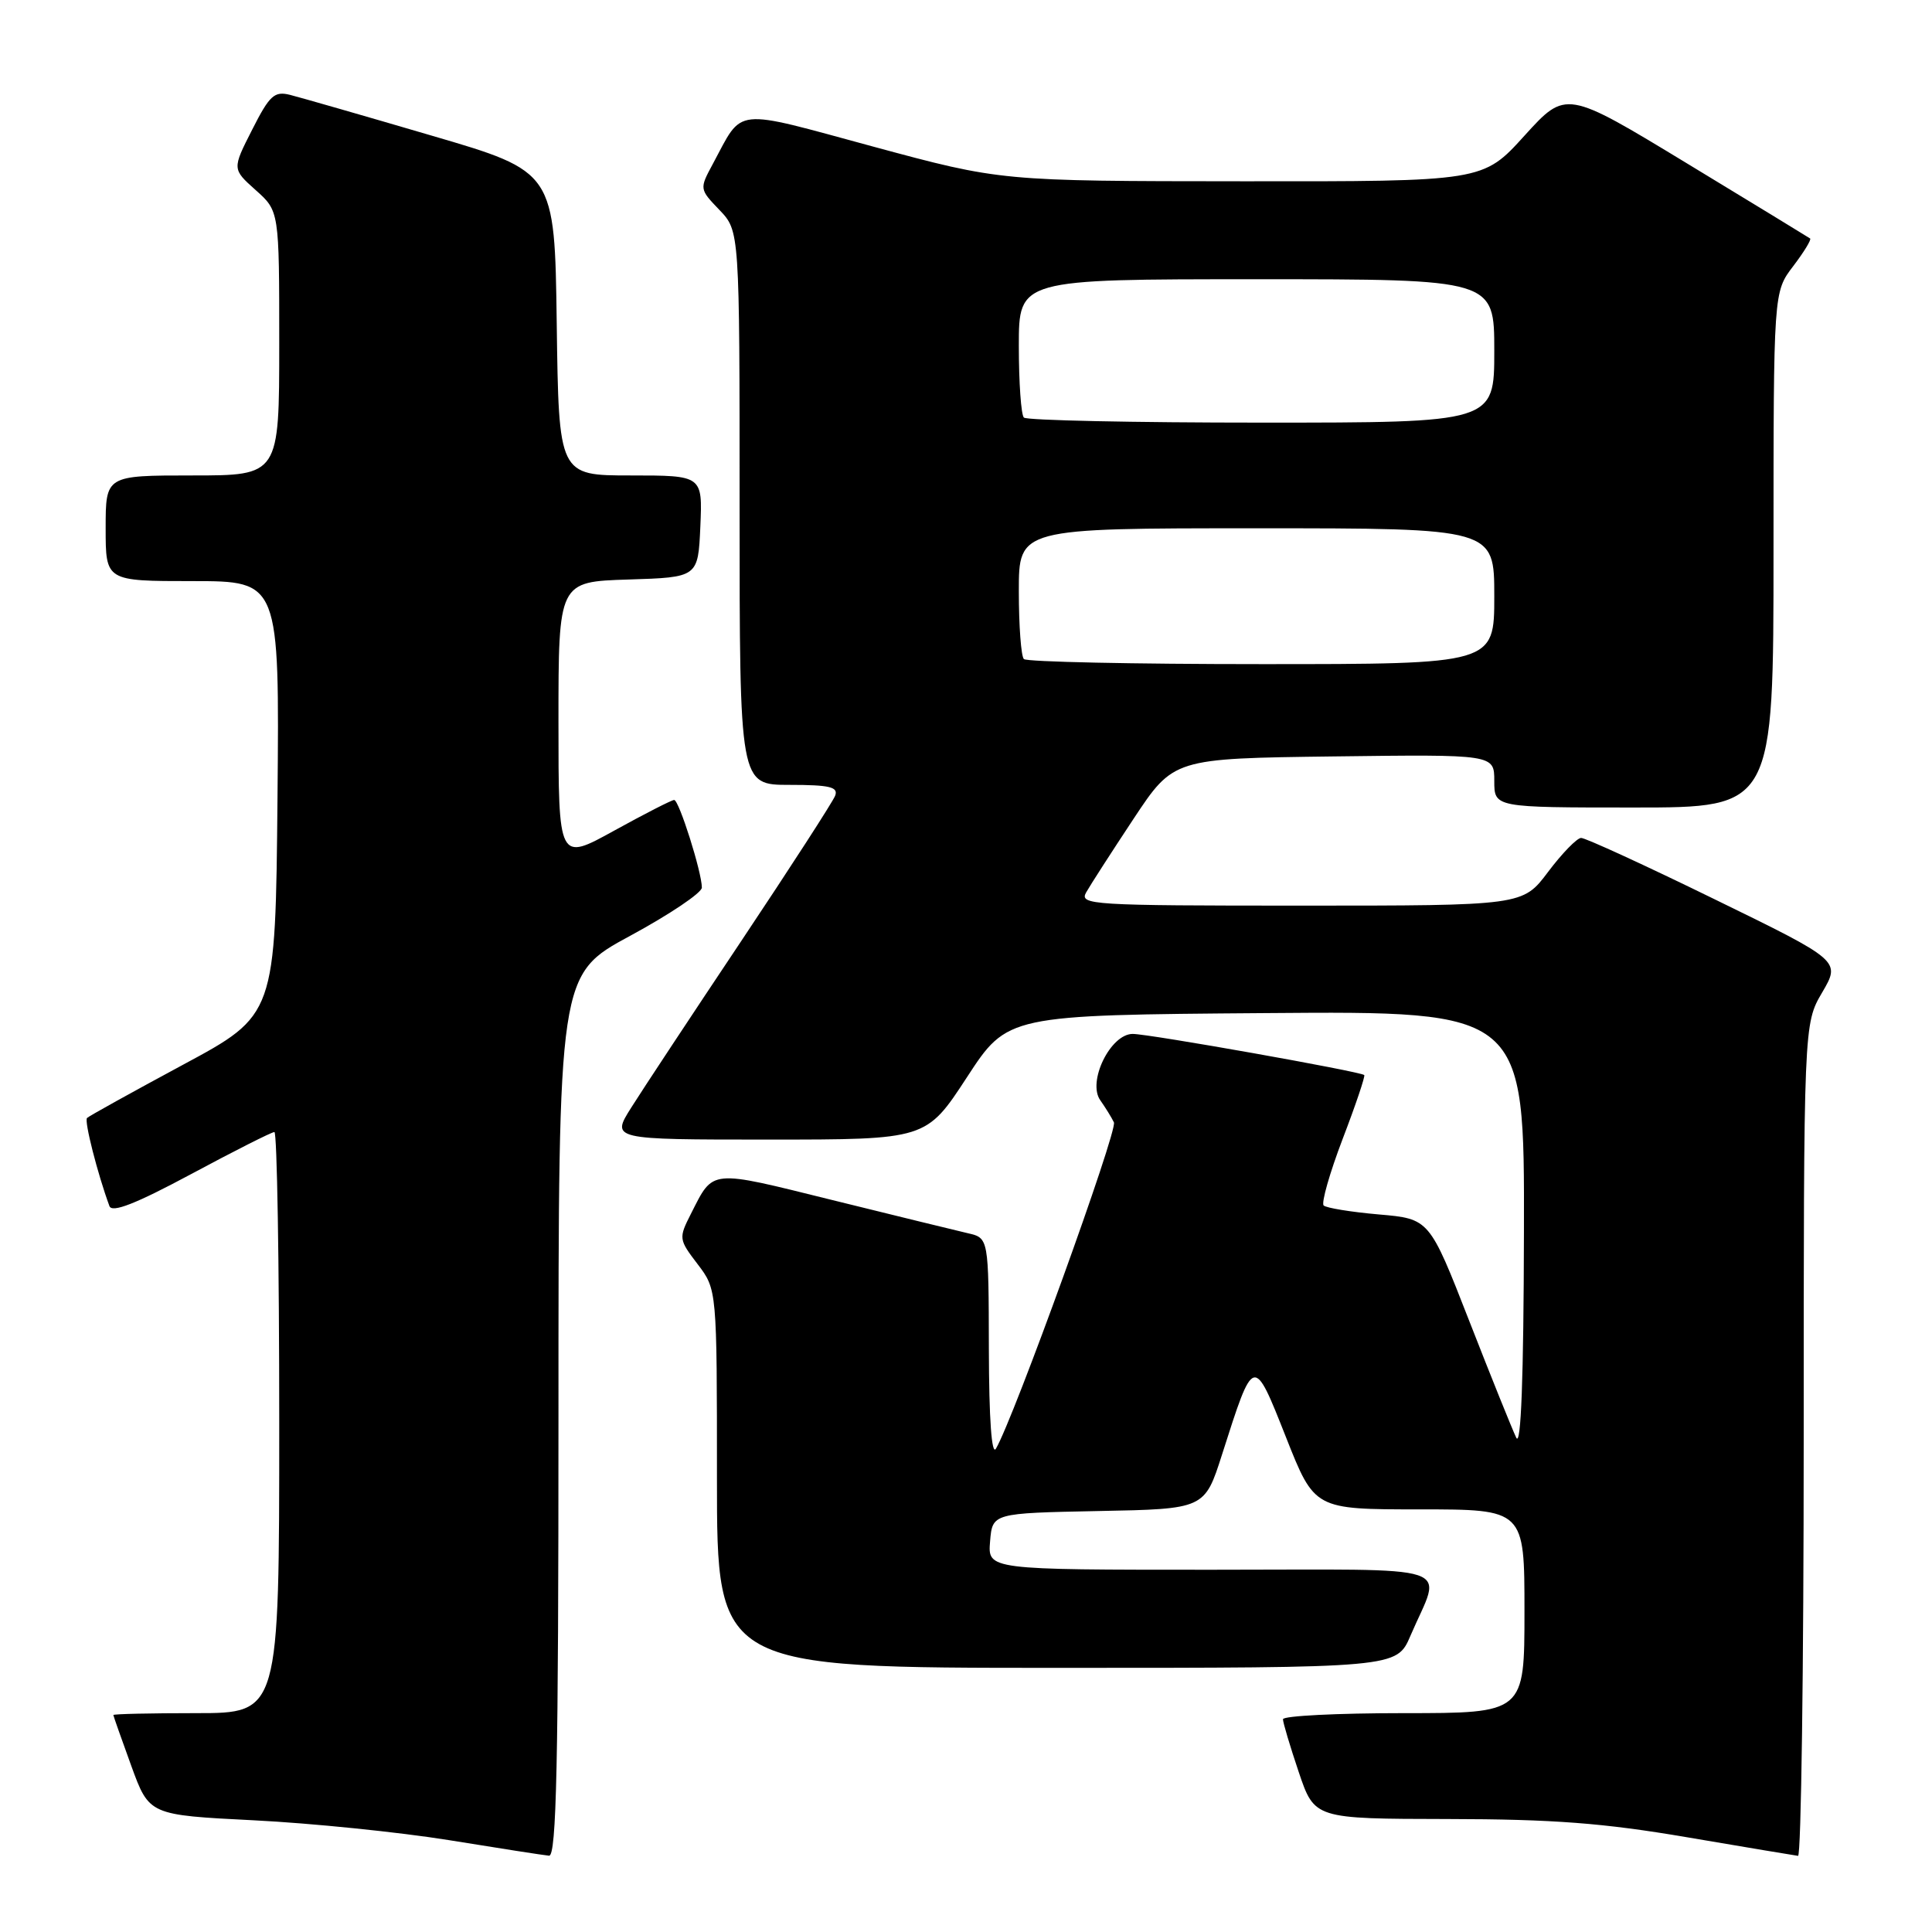 <?xml version="1.0" encoding="UTF-8" standalone="no"?>
<!DOCTYPE svg PUBLIC "-//W3C//DTD SVG 1.1//EN" "http://www.w3.org/Graphics/SVG/1.1/DTD/svg11.dtd" >
<svg xmlns="http://www.w3.org/2000/svg" xmlns:xlink="http://www.w3.org/1999/xlink" version="1.1" viewBox="0 0 256 256">
 <g >
 <path fill="currentColor"
d=" M 74.00 187.57 C 74.00 129.14 74.00 129.14 83.50 124.00 C 88.73 121.17 93.00 118.30 93.00 117.61 C 93.00 115.58 89.97 106.00 89.33 106.00 C 89.01 106.00 85.43 107.83 81.37 110.07 C 74.00 114.14 74.00 114.14 74.00 95.61 C 74.00 77.08 74.00 77.08 83.25 76.79 C 92.50 76.50 92.50 76.50 92.80 69.75 C 93.09 63.00 93.09 63.00 83.57 63.00 C 74.04 63.00 74.04 63.00 73.77 42.87 C 73.50 22.74 73.50 22.74 57.16 17.96 C 48.17 15.32 39.74 12.90 38.43 12.57 C 36.35 12.05 35.72 12.63 33.41 17.19 C 30.76 22.40 30.76 22.40 33.88 25.19 C 37.00 27.97 37.00 27.97 37.00 45.49 C 37.00 63.00 37.00 63.00 25.50 63.00 C 14.00 63.00 14.00 63.00 14.00 70.00 C 14.00 77.00 14.00 77.00 25.52 77.00 C 37.03 77.00 37.03 77.00 36.77 105.75 C 36.50 134.50 36.50 134.50 24.24 141.09 C 17.50 144.72 11.78 147.89 11.53 148.14 C 11.14 148.53 12.93 155.55 14.50 159.81 C 14.84 160.74 17.95 159.53 25.35 155.56 C 31.05 152.50 36.00 150.00 36.36 150.00 C 36.71 150.00 37.00 167.32 37.00 188.50 C 37.00 227.00 37.00 227.00 26.00 227.00 C 19.95 227.00 15.01 227.11 15.02 227.25 C 15.03 227.39 16.10 230.43 17.40 234.00 C 19.77 240.50 19.77 240.50 33.64 241.20 C 41.26 241.58 52.90 242.77 59.50 243.83 C 66.10 244.90 72.06 245.83 72.75 245.89 C 73.74 245.98 74.00 233.71 74.00 187.57 Z  M 239.00 190.84 C 239.00 135.68 239.00 135.68 241.45 131.50 C 243.90 127.31 243.90 127.31 227.20 119.16 C 218.02 114.67 210.05 111.01 209.50 111.03 C 208.95 111.05 206.98 113.07 205.13 115.53 C 201.77 120.00 201.77 120.00 172.35 120.00 C 144.62 120.00 142.99 119.90 143.92 118.25 C 144.46 117.29 147.29 112.90 150.20 108.50 C 155.50 100.50 155.50 100.50 176.75 100.23 C 198.00 99.96 198.00 99.96 198.00 103.48 C 198.00 107.00 198.00 107.00 216.50 107.00 C 235.00 107.00 235.00 107.00 235.00 72.84 C 235.00 38.69 235.00 38.69 237.60 35.28 C 239.03 33.40 240.04 31.75 239.85 31.60 C 239.66 31.46 232.30 26.97 223.50 21.63 C 207.50 11.92 207.50 11.92 202.00 17.98 C 196.50 24.05 196.50 24.05 164.56 24.02 C 132.62 24.00 132.62 24.00 115.72 19.43 C 96.90 14.33 98.53 14.15 94.46 21.71 C 92.67 25.03 92.67 25.05 95.33 27.82 C 98.00 30.61 98.00 30.61 98.00 67.30 C 98.00 104.00 98.00 104.00 104.61 104.00 C 109.94 104.00 111.11 104.28 110.66 105.44 C 110.36 106.23 104.76 114.89 98.22 124.69 C 91.68 134.48 85.12 144.41 83.65 146.75 C 80.97 151.00 80.97 151.00 101.85 151.00 C 122.73 151.00 122.73 151.00 128.12 142.75 C 133.50 134.50 133.50 134.50 167.75 134.24 C 202.00 133.97 202.00 133.97 201.93 163.24 C 201.89 182.69 201.54 191.83 200.91 190.50 C 200.38 189.40 197.57 182.43 194.67 175.00 C 189.40 161.50 189.40 161.50 182.70 160.92 C 179.02 160.60 175.73 160.06 175.39 159.73 C 175.06 159.39 176.19 155.42 177.91 150.91 C 179.64 146.40 180.92 142.59 180.77 142.45 C 180.28 141.98 152.27 137.00 150.09 137.00 C 147.14 137.00 144.04 143.35 145.80 145.80 C 146.46 146.74 147.28 148.05 147.60 148.72 C 148.12 149.79 134.34 187.90 131.97 191.95 C 131.40 192.93 131.05 188.07 131.03 178.77 C 131.00 164.04 131.00 164.04 128.25 163.41 C 126.74 163.06 118.65 161.08 110.27 159.01 C 93.88 154.95 94.58 154.88 91.56 160.82 C 89.91 164.07 89.93 164.22 92.44 167.51 C 95.00 170.87 95.00 170.87 95.00 195.93 C 95.00 221.00 95.00 221.00 140.04 221.00 C 185.07 221.00 185.07 221.00 186.89 216.75 C 191.06 207.00 194.07 208.00 160.51 208.00 C 130.88 208.00 130.88 208.00 131.19 204.25 C 131.50 200.50 131.50 200.50 145.56 200.22 C 159.62 199.95 159.62 199.95 161.93 192.72 C 166.15 179.51 166.08 179.53 170.40 190.44 C 174.18 200.00 174.18 200.00 188.09 200.00 C 202.00 200.00 202.00 200.00 202.00 213.50 C 202.00 227.00 202.00 227.00 186.00 227.00 C 177.20 227.00 170.00 227.36 170.00 227.81 C 170.00 228.25 170.94 231.40 172.09 234.81 C 174.18 241.00 174.18 241.00 191.84 241.03 C 205.78 241.05 212.45 241.56 223.50 243.44 C 231.20 244.75 237.84 245.86 238.25 245.91 C 238.66 245.96 239.00 221.18 239.00 190.84 Z  M 135.67 87.33 C 135.30 86.97 135.00 82.92 135.00 78.33 C 135.00 70.00 135.00 70.00 166.50 70.00 C 198.00 70.00 198.00 70.00 198.00 79.00 C 198.00 88.00 198.00 88.00 167.17 88.00 C 150.21 88.00 136.03 87.70 135.67 87.33 Z  M 135.67 55.33 C 135.30 54.97 135.00 50.69 135.00 45.83 C 135.00 37.00 135.00 37.00 166.50 37.00 C 198.00 37.00 198.00 37.00 198.00 46.50 C 198.00 56.00 198.00 56.00 167.17 56.00 C 150.21 56.00 136.03 55.70 135.67 55.33 Z "/>
</g>
</svg>